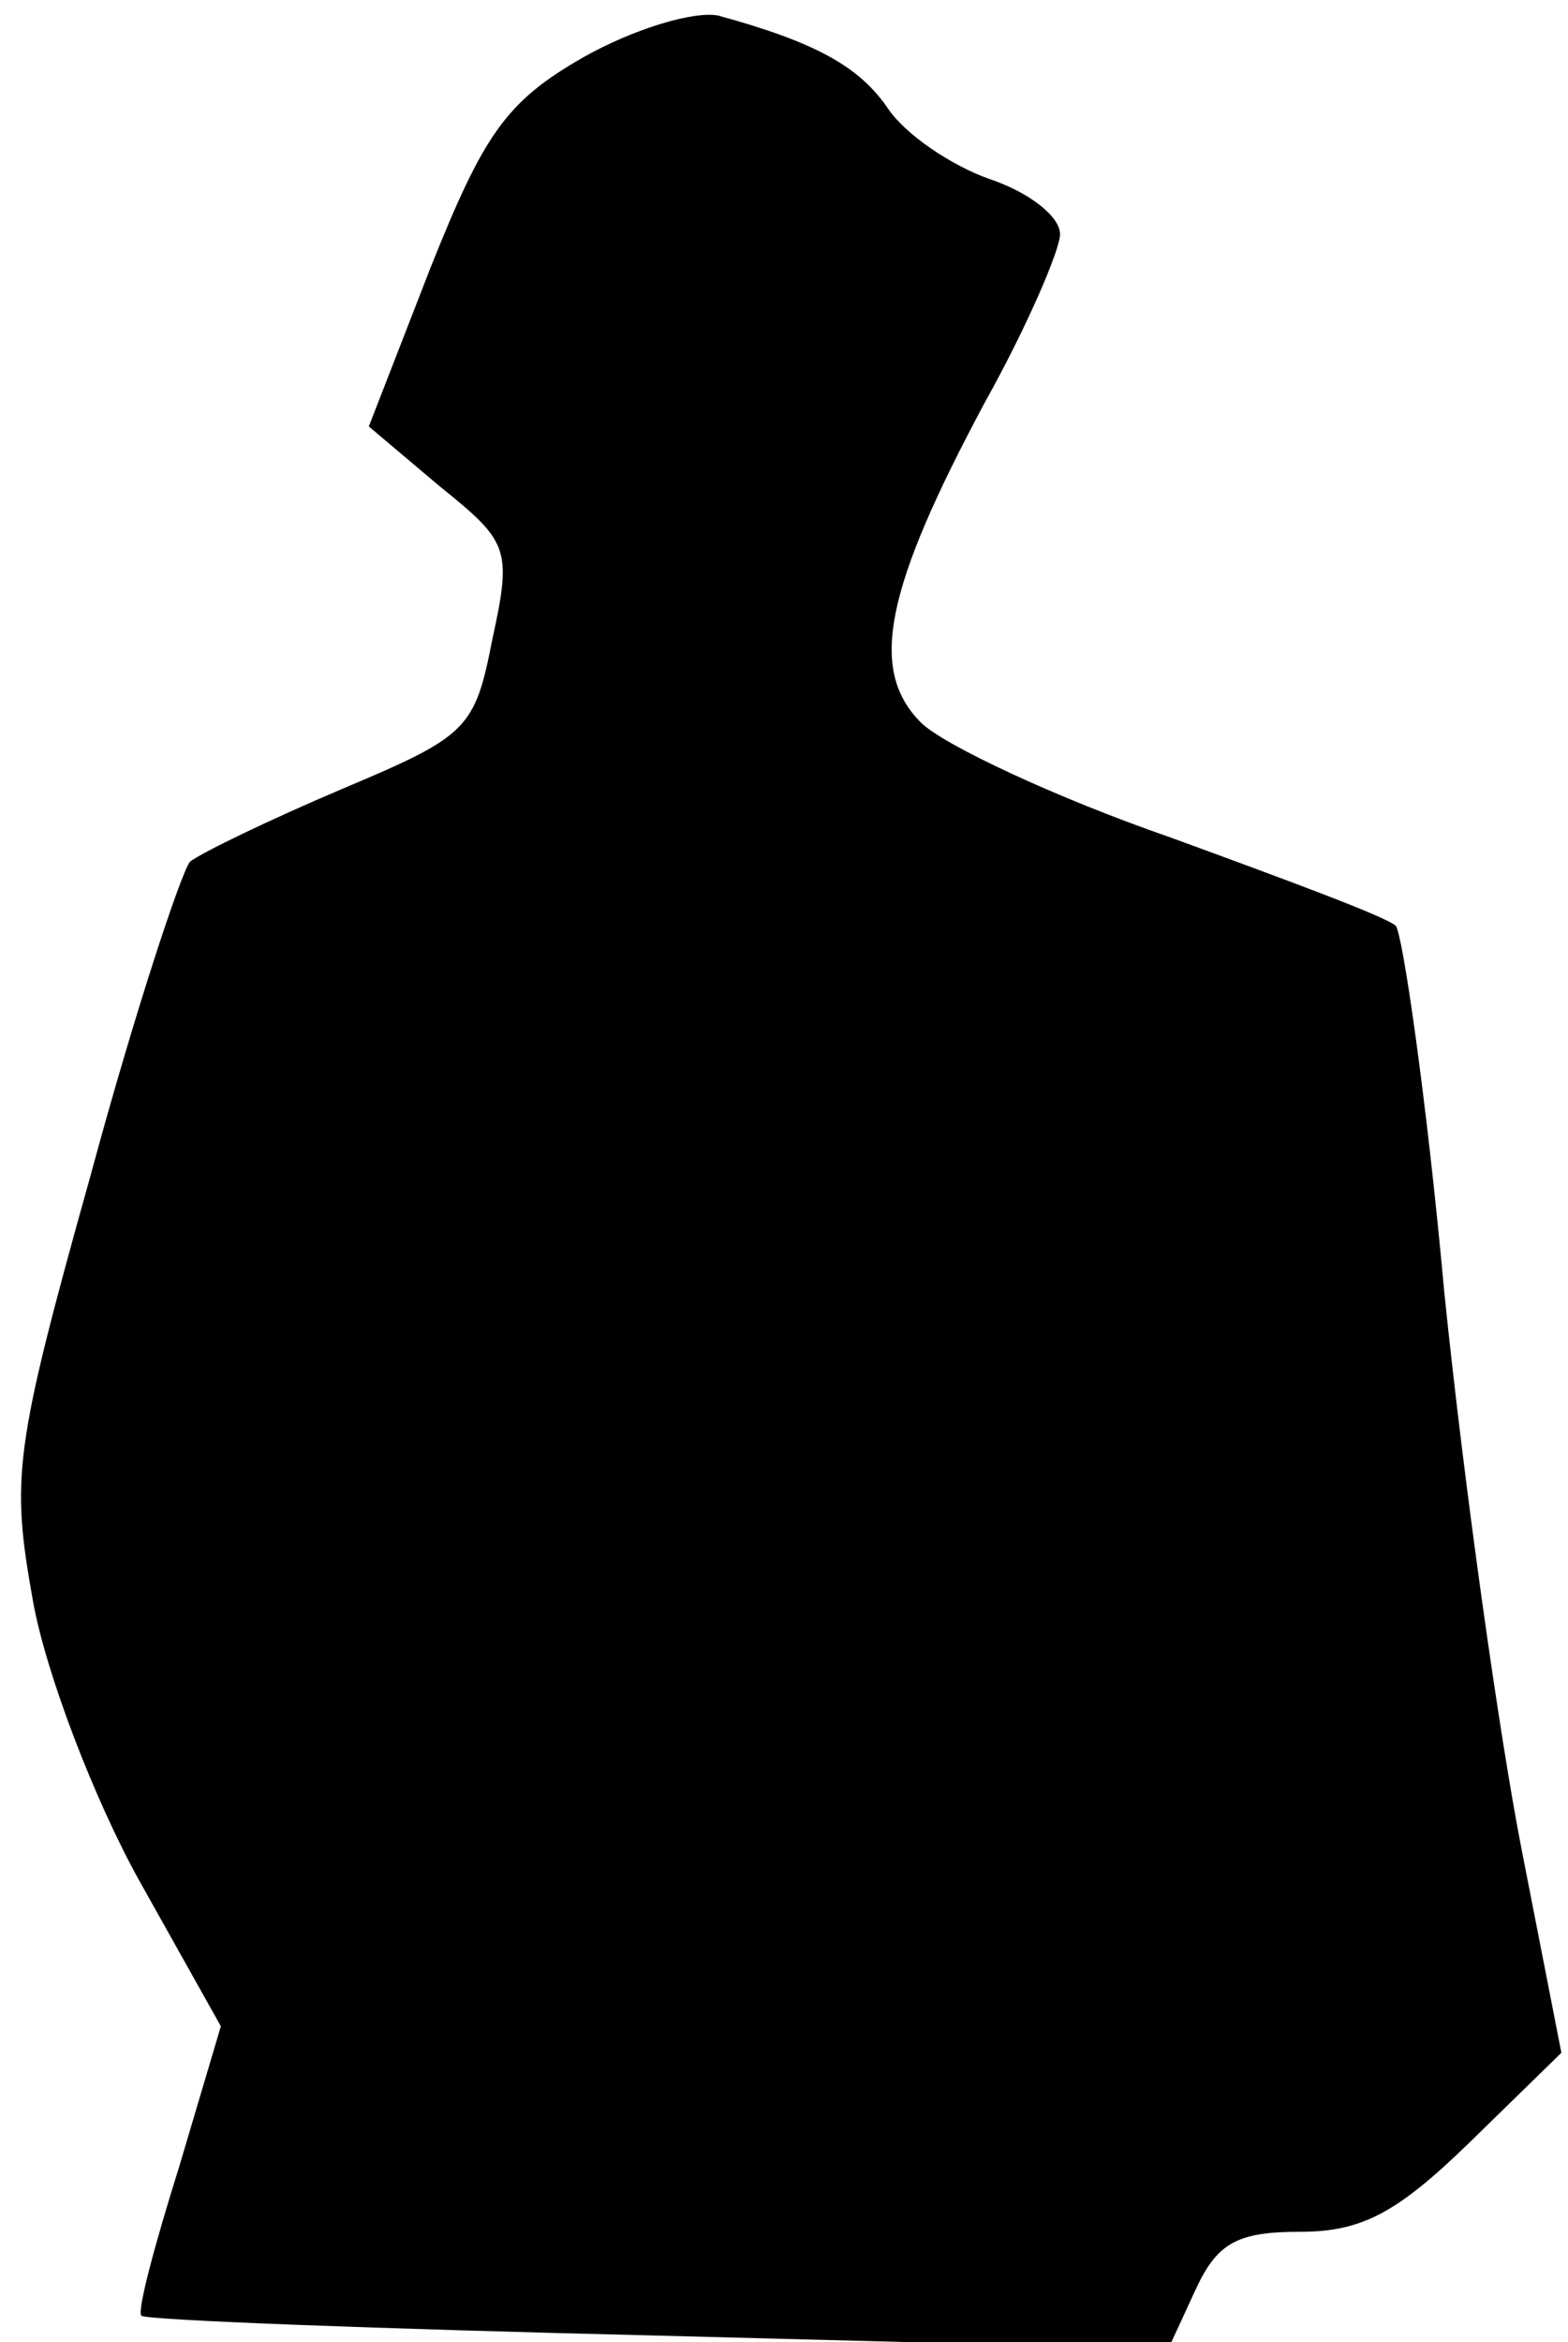 <?xml version="1.0" standalone="no"?>
<!DOCTYPE svg PUBLIC "-//W3C//DTD SVG 20010904//EN"
 "http://www.w3.org/TR/2001/REC-SVG-20010904/DTD/svg10.dtd">
<svg version="1.0" xmlns="http://www.w3.org/2000/svg"
 width="71pt" height="106pt" viewBox="0 0 71 106"
 preserveAspectRatio="xMidYMid meet">
<g transform="translate(0,106) scale(0.1,-0.1)"
fill="#000000" stroke="none">
<path fill="#000000" stroke="none" d="M264 1034 c-35 -20 -45 -35 -69 -95
l-28 -72 32 -27 c31 -25 33 -28 24 -69 -8 -41 -11 -44 -68 -68 -33 -14 -64
-29 -69 -33 -4 -5 -25 -68 -45 -142 -35 -125 -36 -137 -26 -193 6 -33 28 -90
48 -126 l37 -66 -19 -64 c-11 -35 -19 -65 -17 -67 2 -2 108 -6 234 -9 l231 -6
12 26 c10 22 19 27 48 27 28 0 44 9 76 40 l42 41 -18 92 c-10 51 -26 164 -35
252 -8 88 -19 163 -22 166 -4 4 -50 21 -102 40 -52 18 -103 42 -113 52 -24 24
-16 61 29 145 19 34 34 69 34 76 0 8 -14 19 -32 25 -17 6 -38 20 -46 32 -13
19 -33 30 -77 42 -11 2 -38 -6 -61 -19z"/>
</g>
</svg>
